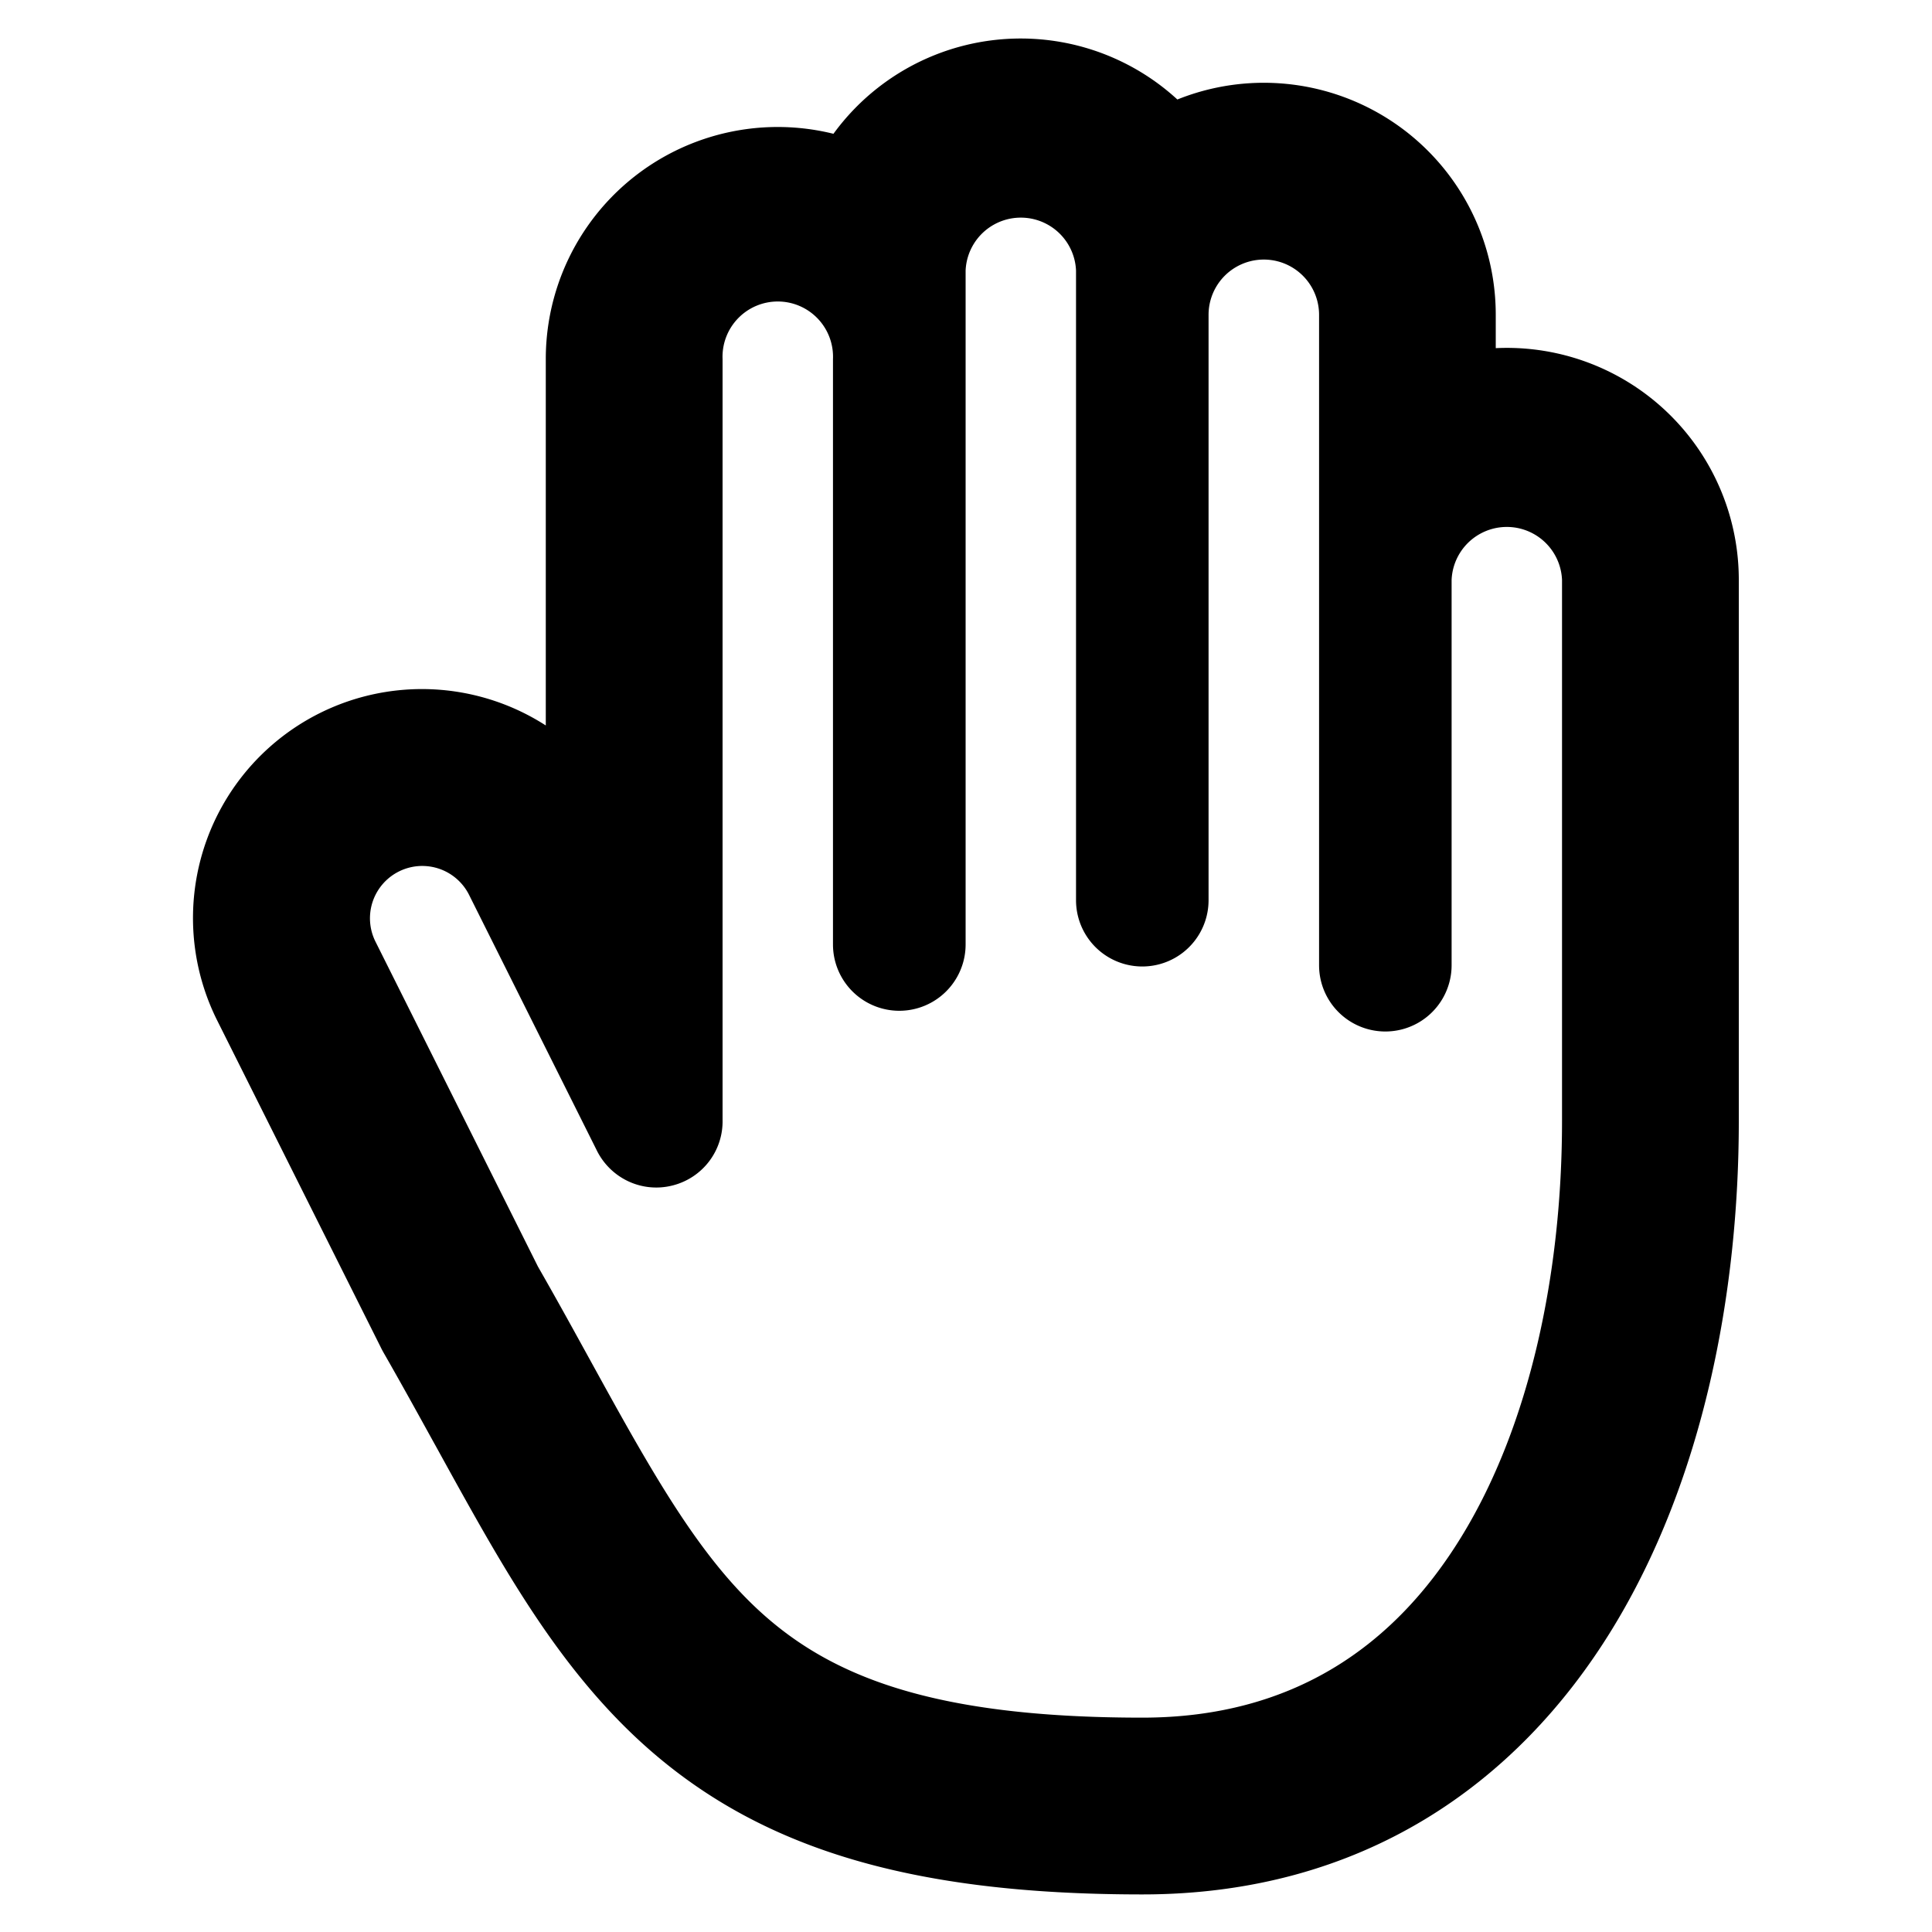 <svg xmlns="http://www.w3.org/2000/svg" width="1em" height="1em" viewBox="0 0 20 20"><path fill="currentColor" fill-rule="evenodd" d="M3.938 13.94a1.085 1.085 0 0 0 .037.07c.18.314.354.63.525.94l.003.005c.234.425.462.839.68 1.204c.393.658.83 1.292 1.4 1.827c1.21 1.134 2.801 1.625 5.242 1.625c2.28 0 3.884-1.149 4.863-2.745c.946-1.542 1.312-3.486 1.312-5.26V6.003a2.401 2.401 0 0 0-2.516-2.399V3.26a2.401 2.401 0 0 0-3.296-2.23a2.398 2.398 0 0 0-3.56.355A2.401 2.401 0 0 0 5.65 3.717V7.51a2.37 2.37 0 0 0-3.4 3.057zM8.623 3.717a.572.572 0 1 0-1.143 0v7.875a.684.684 0 0 1-.51.678a.682.682 0 0 1-.524-.072a.69.69 0 0 1-.272-.297L4.856 9.264a.541.541 0 0 0-.969.484l1.682 3.364c.207.361.387.69.555.995c.22.4.42.763.63 1.114c.359.6.692 1.066 1.08 1.43c.74.693 1.797 1.13 3.991 1.13c1.56 0 2.61-.742 3.303-1.872c.713-1.162 1.042-2.74 1.042-4.303V6.003a.572.572 0 0 0-1.143 0v3.989a.686.686 0 1 1-1.372 0V3.259a.572.572 0 0 0-1.144 0v6.06a.686.686 0 0 1-1.372 0V2.801a.572.572 0 0 0-1.143 0v6.976a.686.686 0 0 1-1.373 0v-1.83z" clip-rule="evenodd"/></svg>